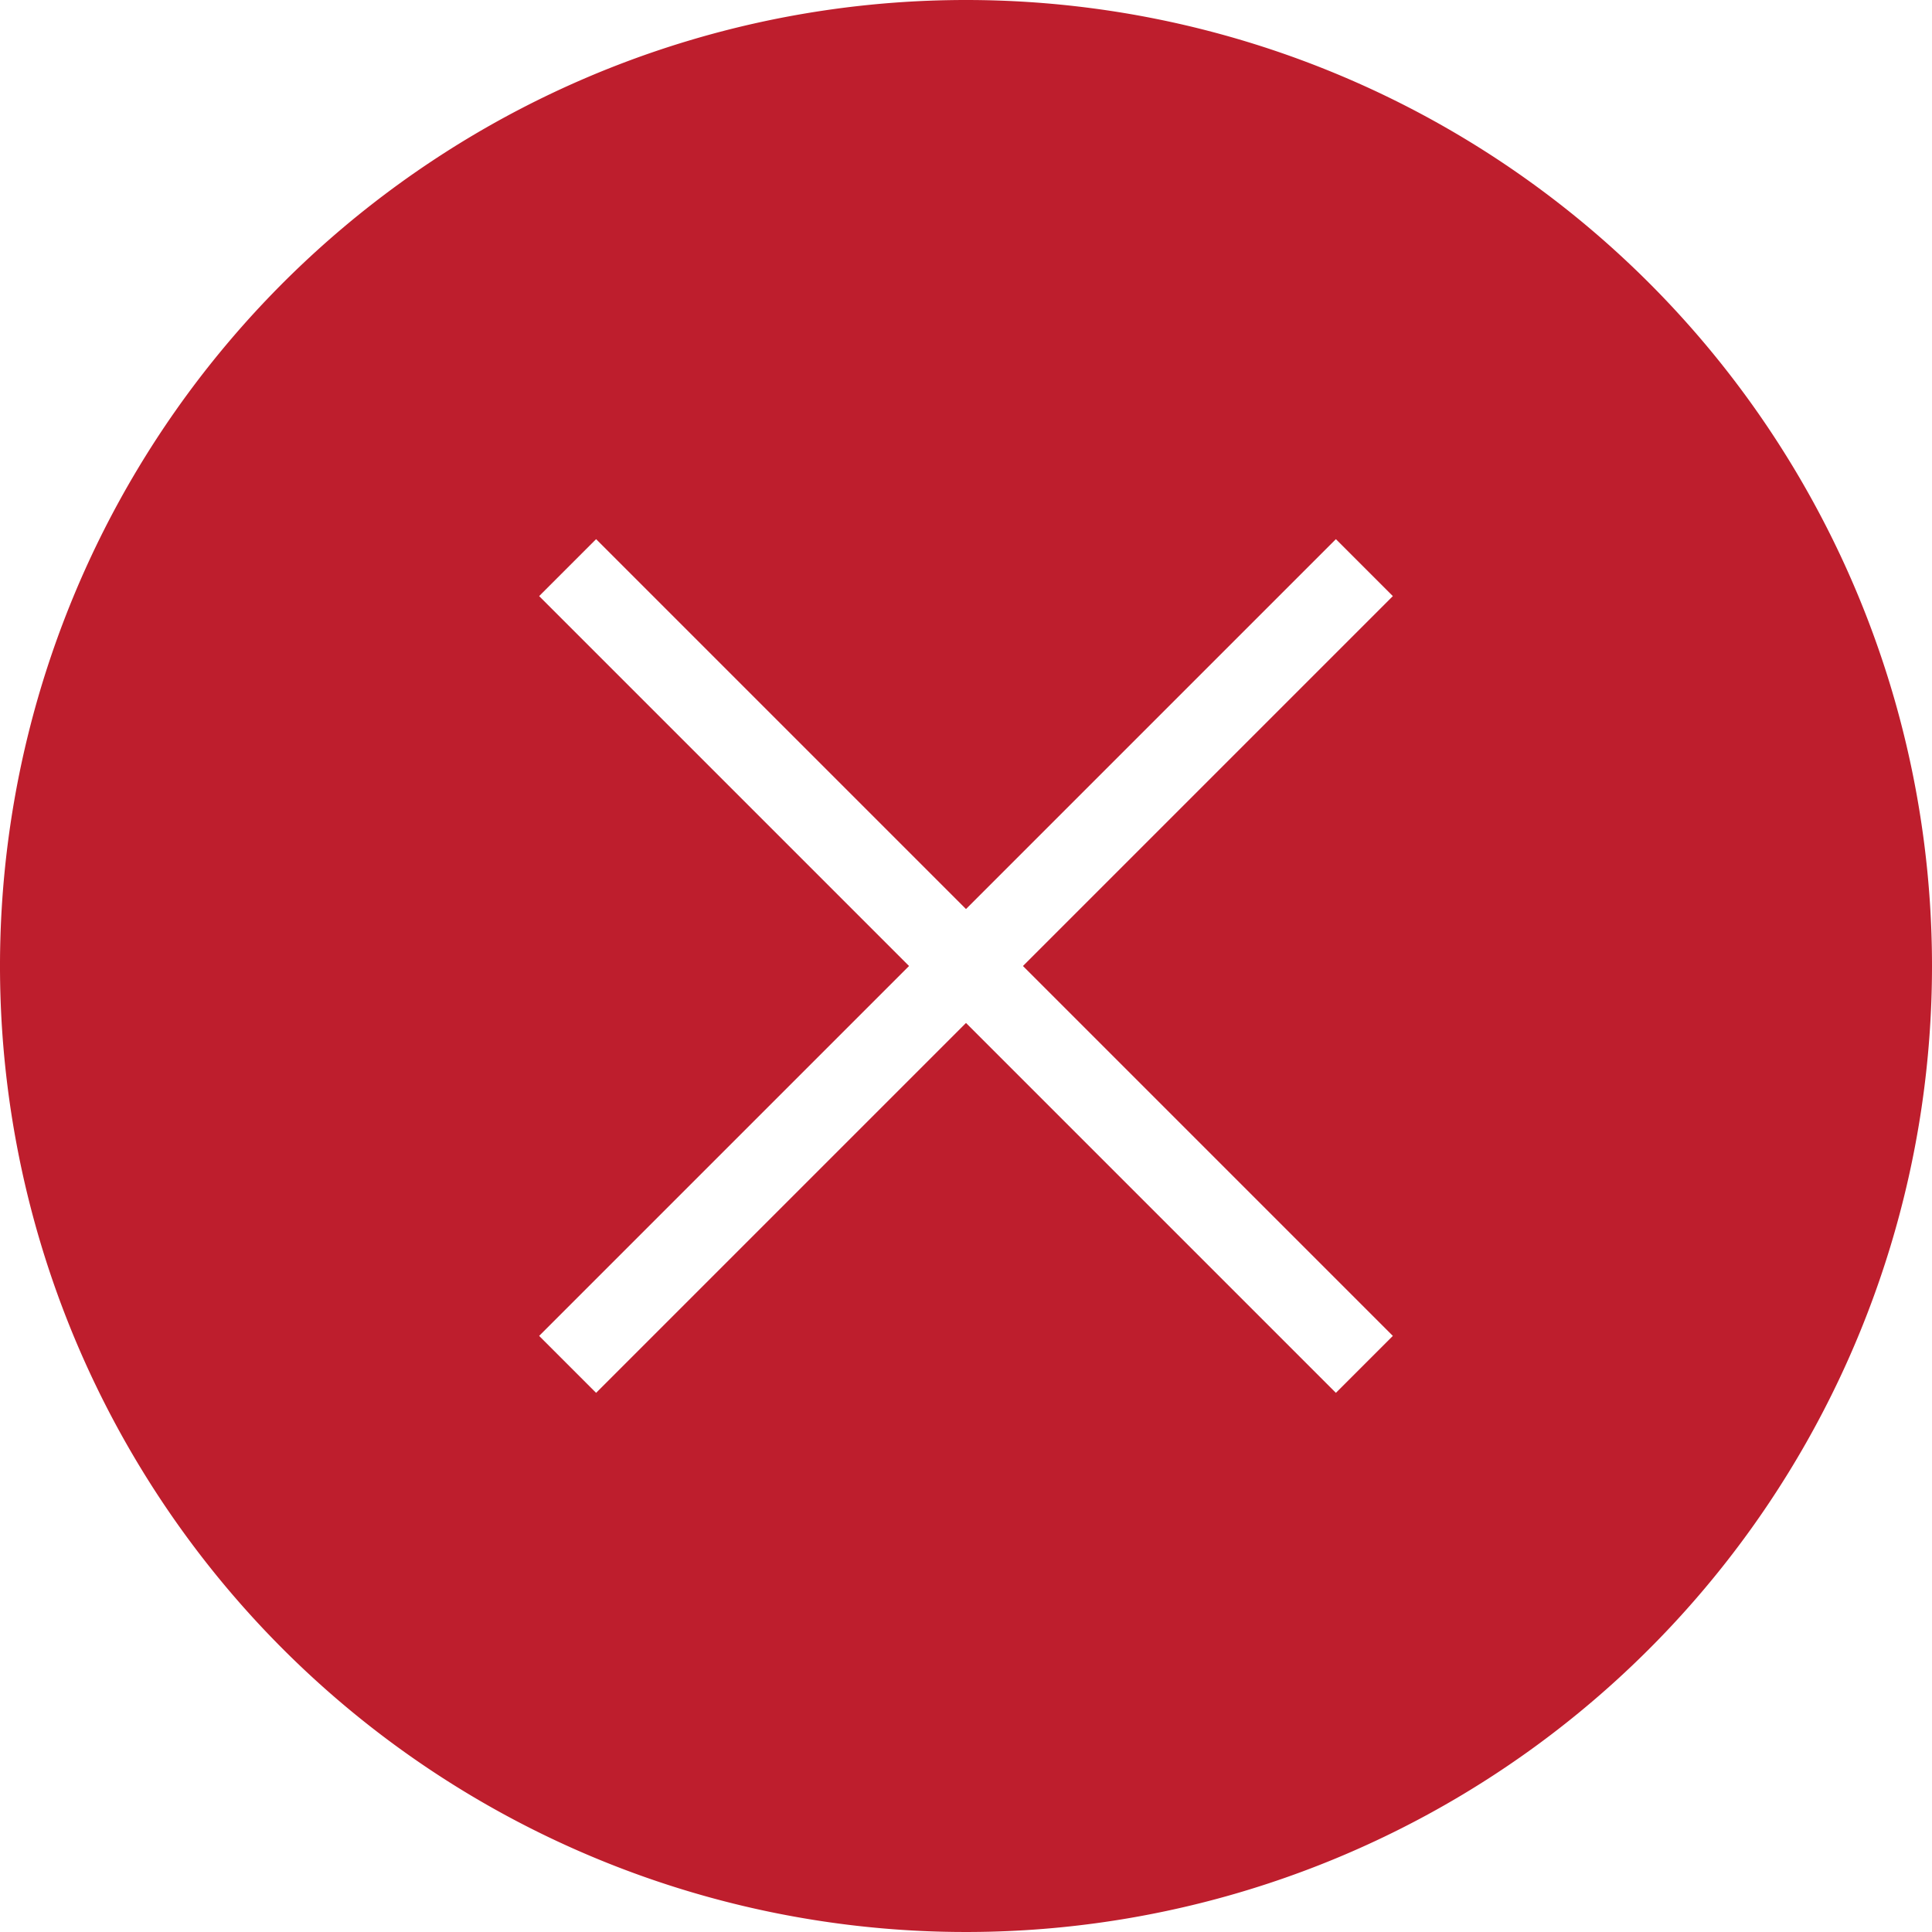 <svg xmlns="http://www.w3.org/2000/svg" viewBox="0 0 96 96"><defs><style>.cls-1{fill:#be1e2d;}</style></defs><title>error msg 96x96</title><g id="Camada_2" data-name="Camada 2"><g id="elements"><path class="cls-1" d="M96,48A48,48,0,1,1,48,0,48,48,0,0,1,96,48ZM69.21,66.38,50.83,48,69.21,29.62l-2.83-2.83L48,45.17,29.62,26.79l-2.83,2.83L45.17,48,26.79,66.38l2.83,2.83L48,50.83,66.38,69.21Z"/></g></g></svg>